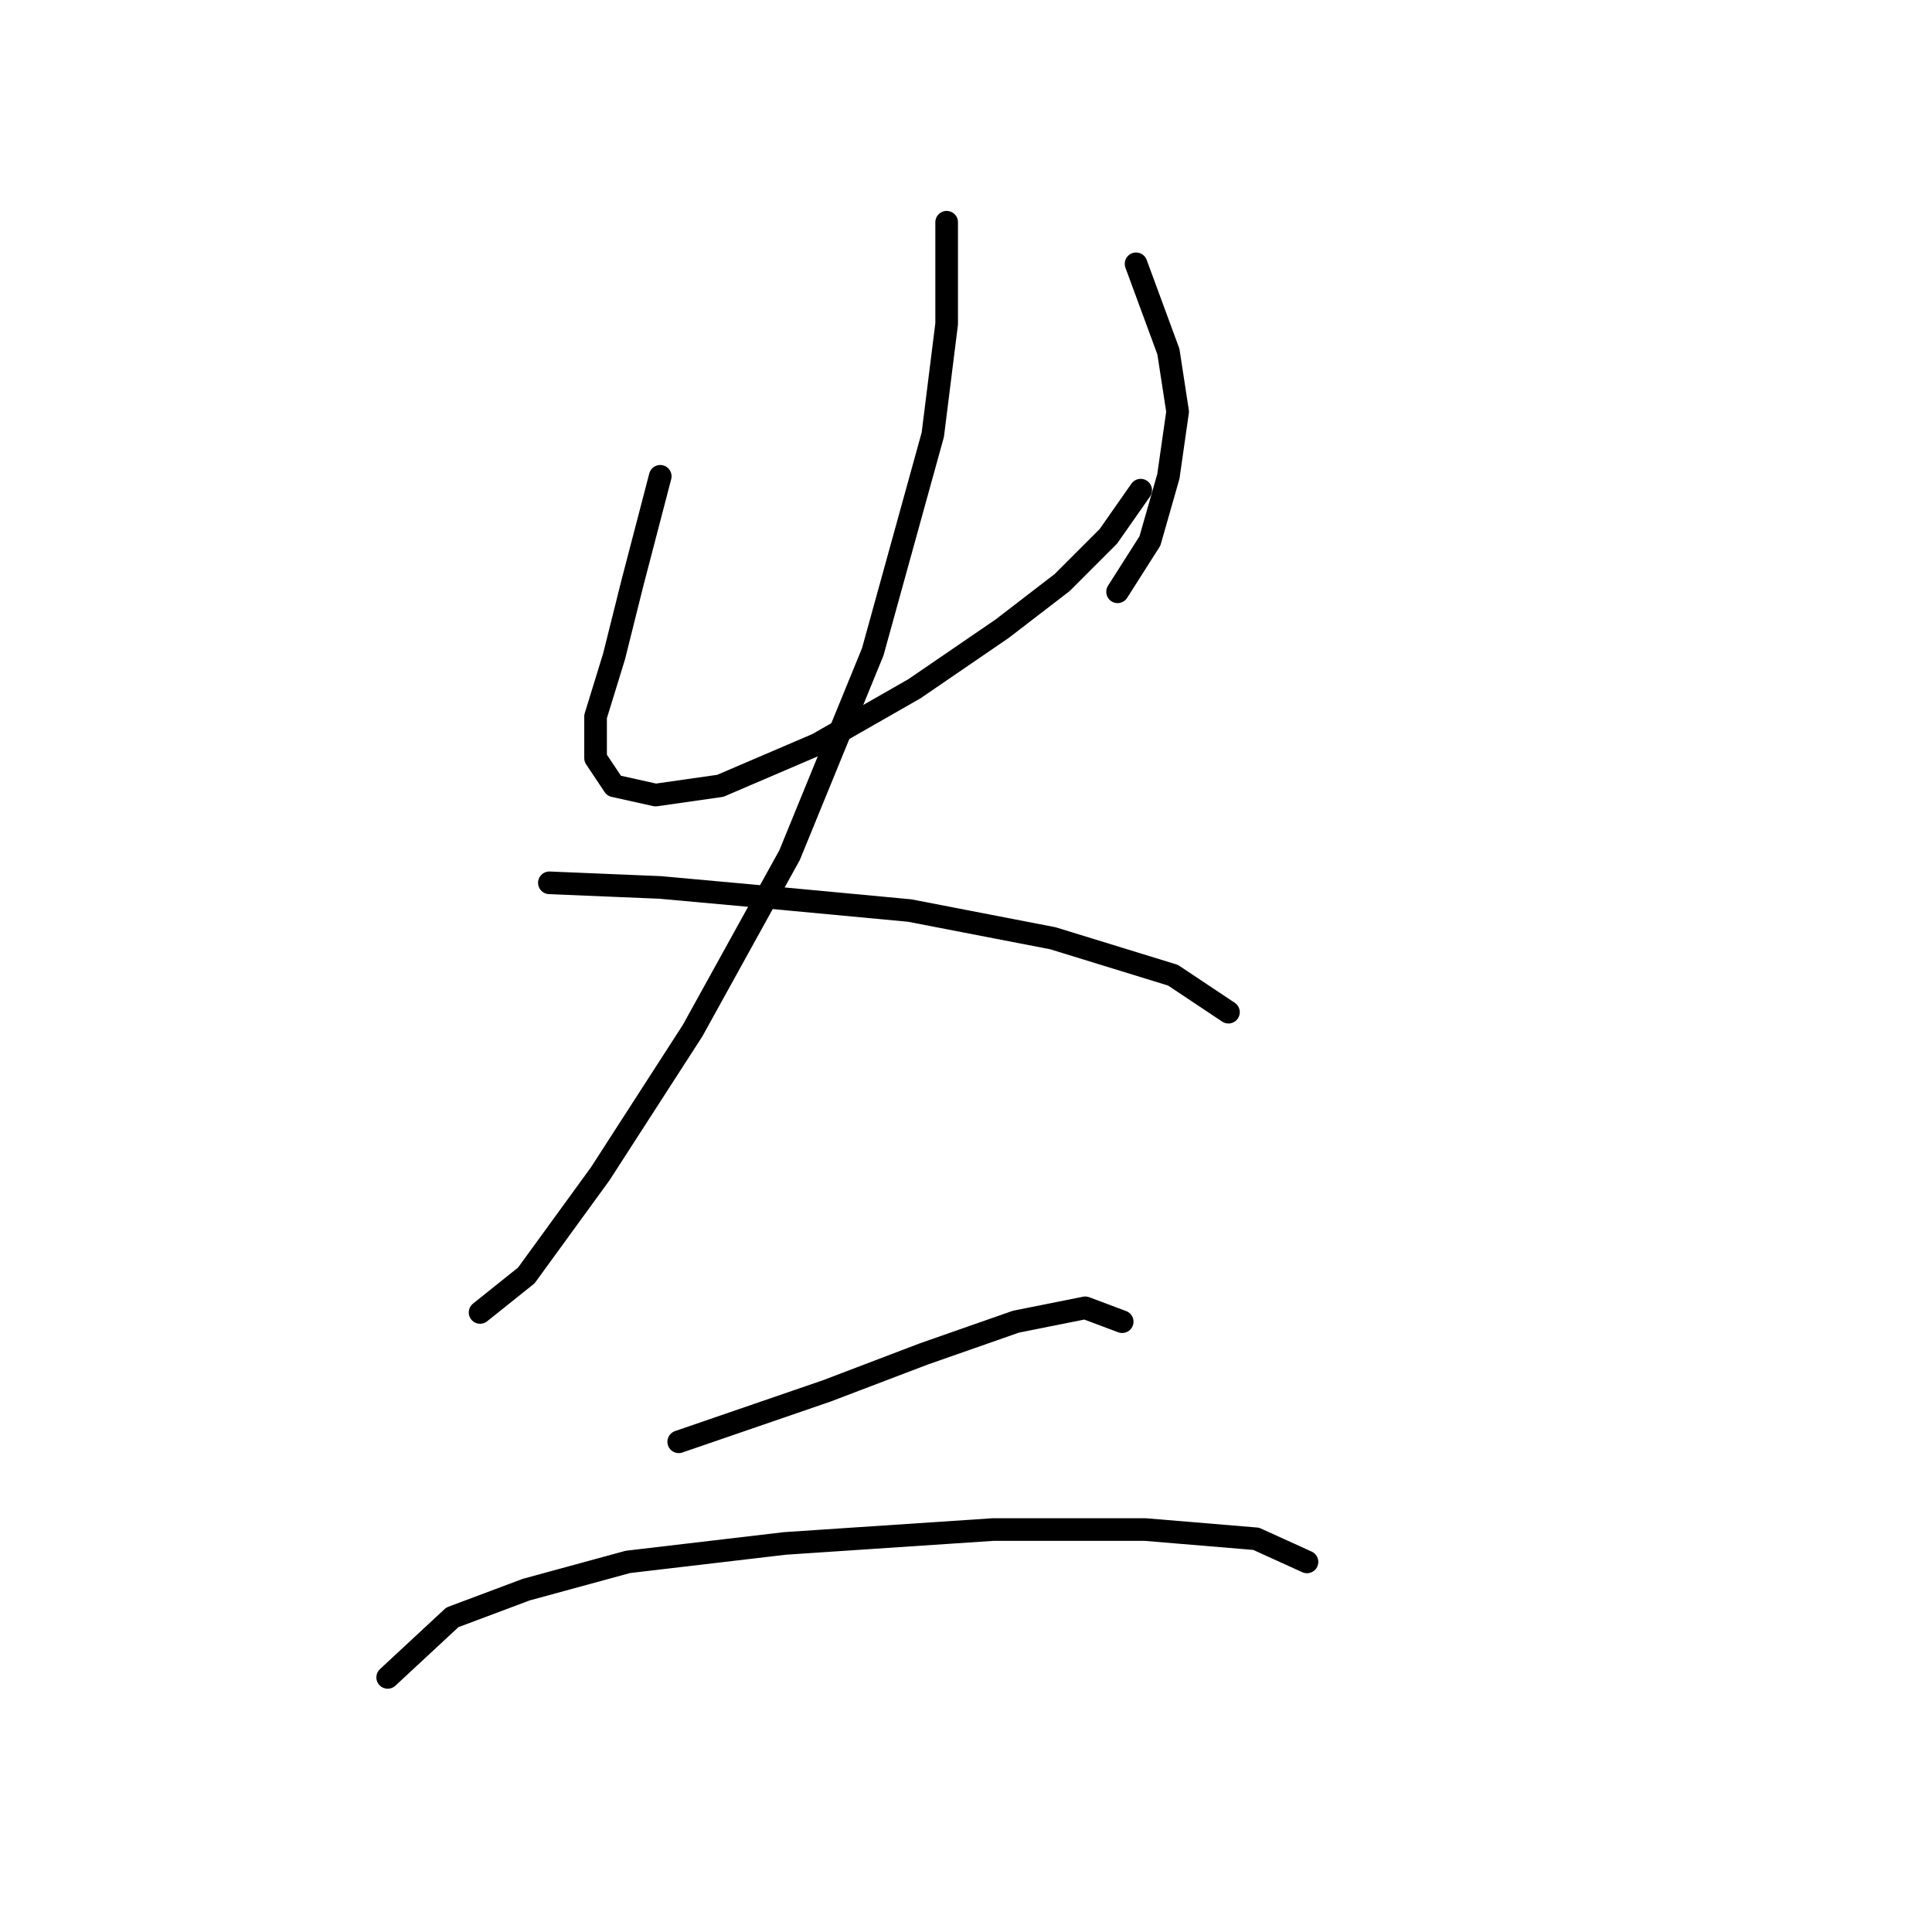<?xml version="1.0" standalone="no"?>
    <svg width="256" height="256" xmlns="http://www.w3.org/2000/svg" version="1.1">
    <polyline stroke="black" stroke-width="3" stroke-linecap="round" fill="transparent" stroke-linejoin="round" points="87.486 63.113 83.813 77.192 81.365 86.986 78.916 94.943 78.916 100.452 81.365 104.125 86.874 105.349 95.443 104.125 108.298 98.616 121.152 91.271 132.782 83.313 140.74 77.192 146.861 71.071 151.146 64.95 151.146 64.95 " />
        <polyline stroke="black" stroke-width="3" stroke-linecap="round" fill="transparent" stroke-linejoin="round" points="150.534 34.956 154.818 46.586 156.042 54.544 154.818 63.113 152.37 71.683 148.085 78.416 148.085 78.416 " />
        <polyline stroke="black" stroke-width="3" stroke-linecap="round" fill="transparent" stroke-linejoin="round" points="125.437 29.447 125.437 42.914 123.6 57.604 115.643 86.374 104.625 113.307 91.771 136.567 79.528 155.543 69.735 169.009 63.613 173.906 63.613 173.906 " />
        <polyline stroke="black" stroke-width="3" stroke-linecap="round" fill="transparent" stroke-linejoin="round" points="72.795 116.979 87.486 117.591 100.952 118.816 120.54 120.652 139.515 124.325 155.43 129.222 162.776 134.119 162.776 134.119 " />
        <polyline stroke="black" stroke-width="3" stroke-linecap="round" fill="transparent" stroke-linejoin="round" points="89.934 191.045 109.522 184.312 122.376 179.415 134.619 175.13 143.8 173.294 148.697 175.13 148.697 175.13 " />
        <polyline stroke="black" stroke-width="3" stroke-linecap="round" fill="transparent" stroke-linejoin="round" points="51.371 222.263 59.941 214.305 69.735 210.633 83.201 206.96 104.013 204.512 131.558 202.675 151.758 202.675 166.448 203.899 173.182 206.96 173.182 206.96 " />
        </svg>